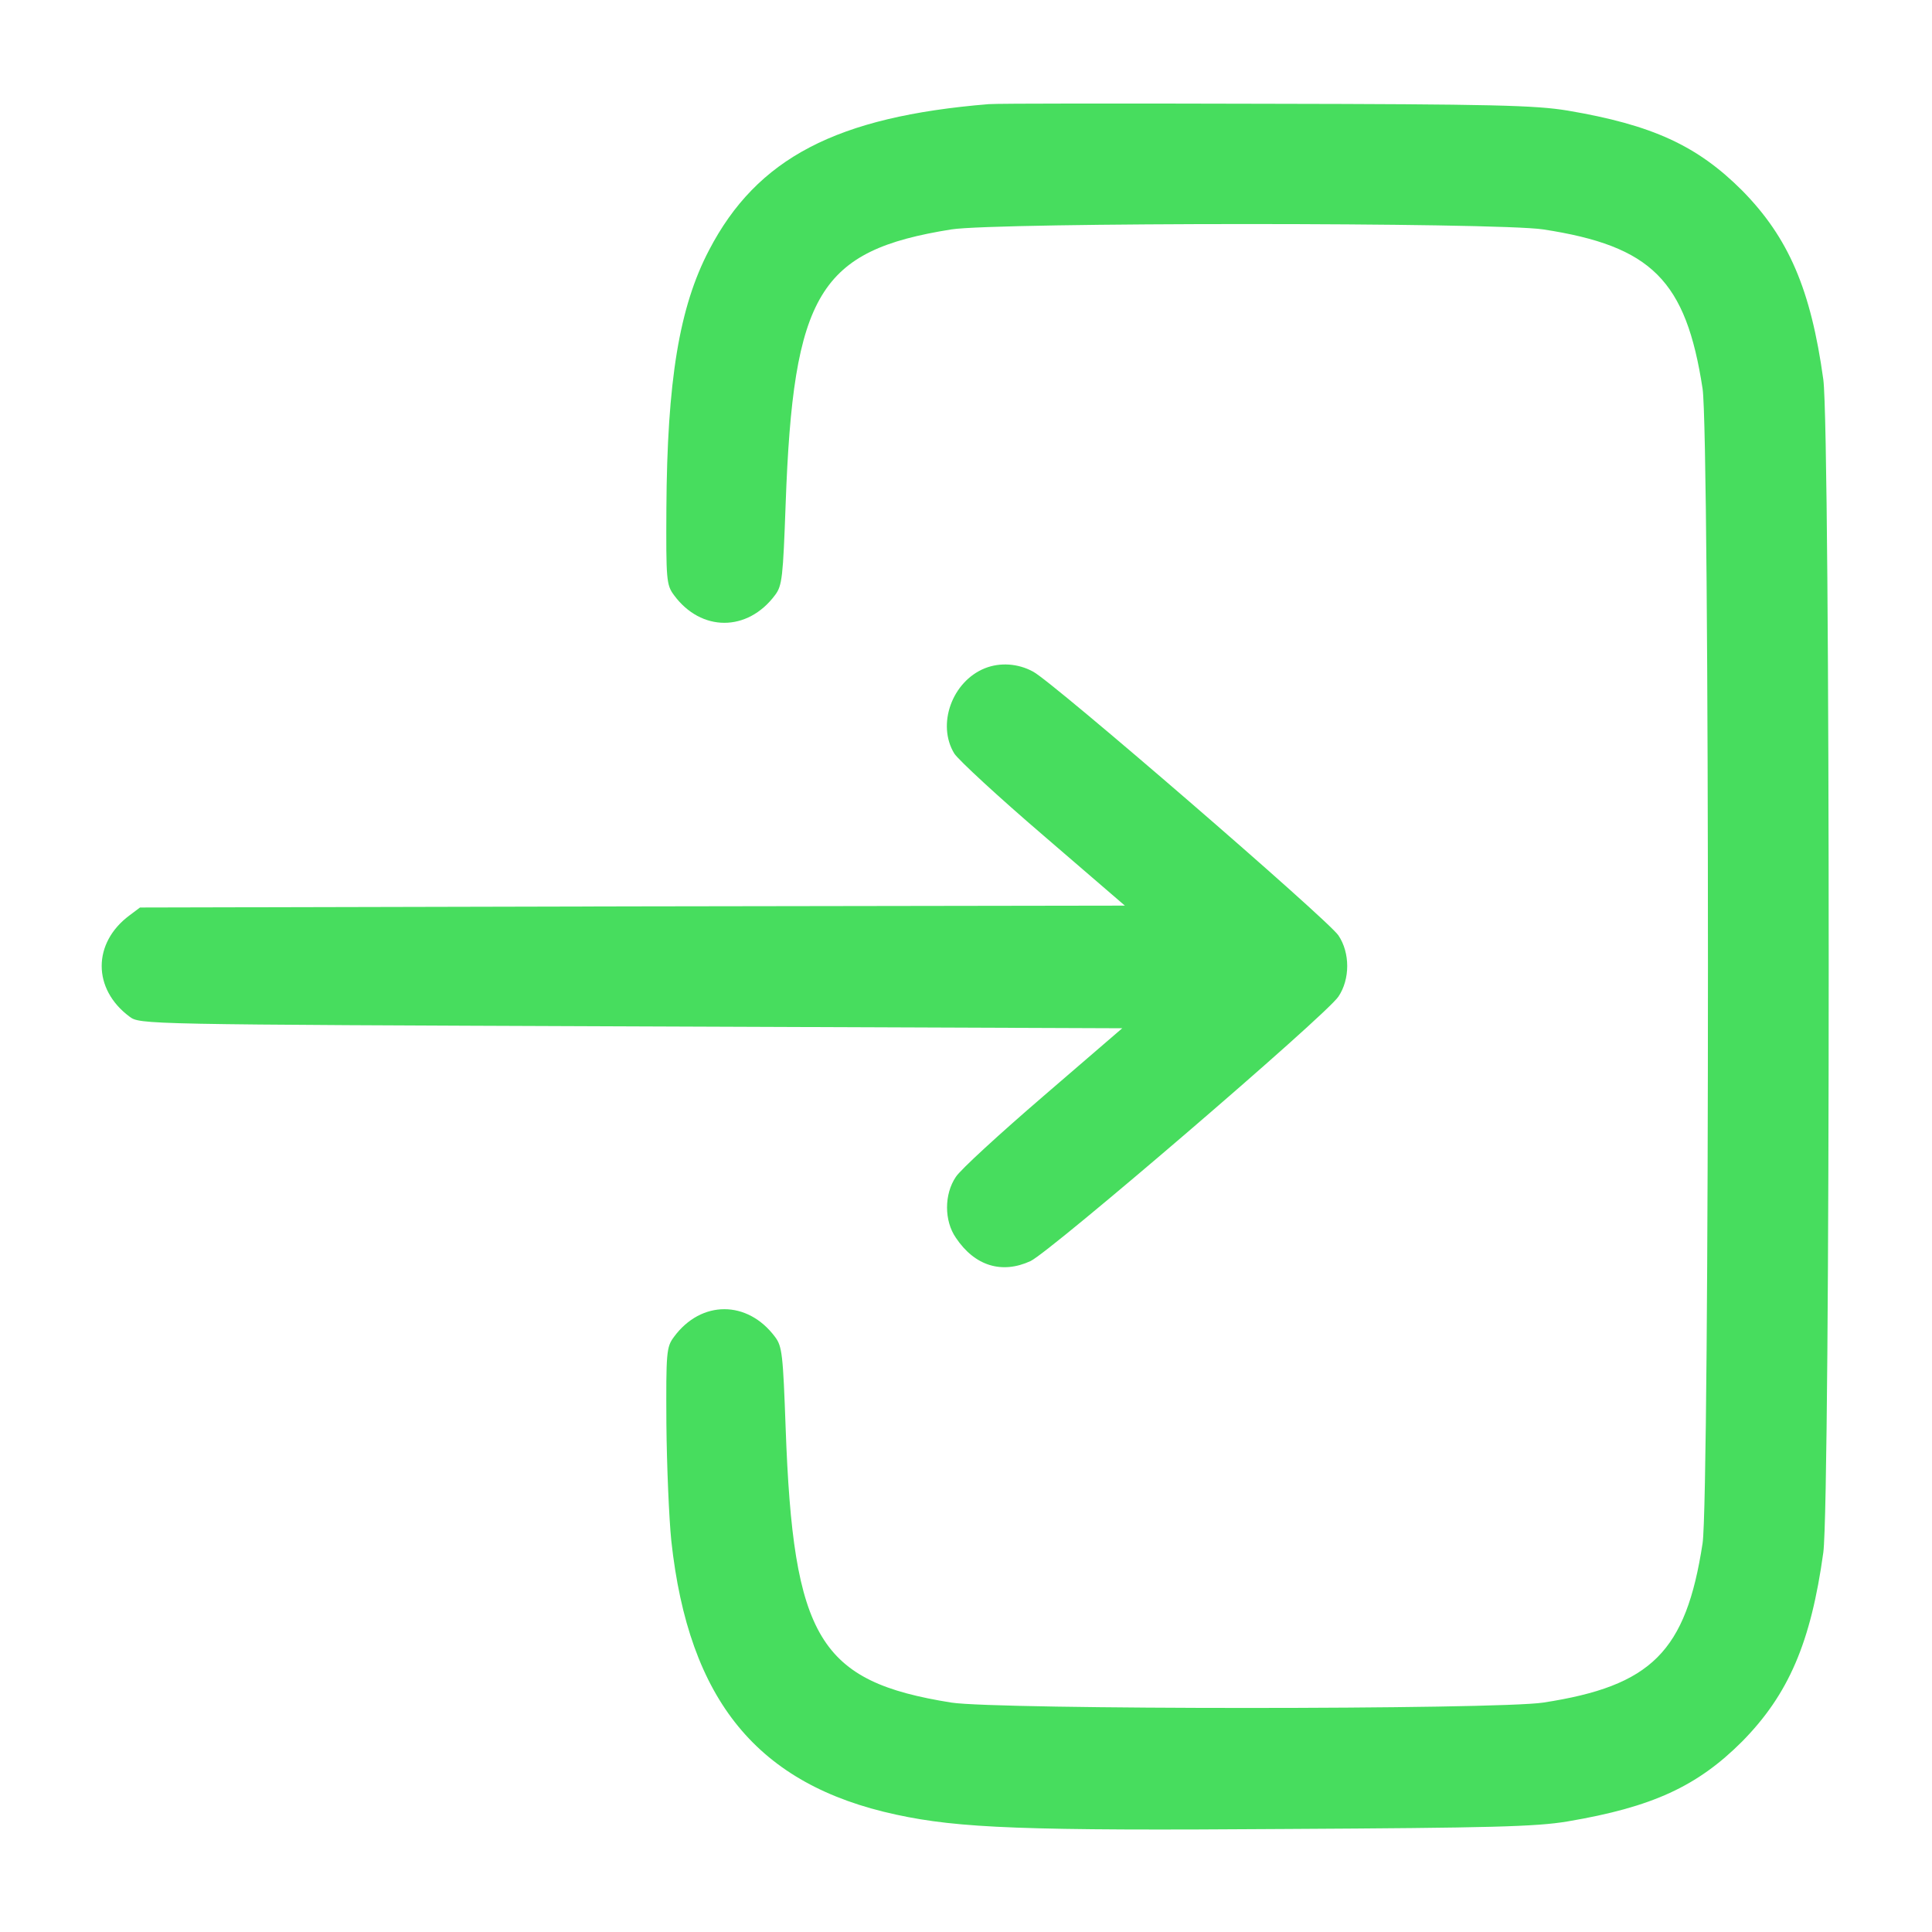 <?xml version="1.0" standalone="no"?>
<svg version="1.0" xmlns="http://www.w3.org/2000/svg"
 width="1.5em" height="1.5em" viewBox="0 0 512 512"
 preserveAspectRatio="xMidYMid meet">

<g transform="translate(0,512) scale(0.1,-0.1)"
fill="#47dd5e" stroke="none">
<path d="M2620 4844 c-403 -33 -614 -143 -741 -387 -79 -151 -111 -346 -113
-684 -1 -190 0 -203 20 -230 72 -98 195 -98 268 0 19 25 21 48 28 240 20 560
89 673 439 729 120 19 1446 19 1569 0 287 -44 378 -135 422 -422 19 -124 19
-2936 0 -3060 -44 -287 -135 -378 -422 -422 -123 -19 -1449 -19 -1569 0 -350
56 -419 169 -439 729 -7 192 -9 215 -28 240 -73 98 -196 98 -268 0 -20 -27
-21 -40 -20 -230 1 -111 7 -251 13 -310 46 -424 229 -647 596 -726 166 -36
341 -43 1030 -38 545 3 666 6 749 20 225 38 344 93 463 212 123 125 182 262
215 501 19 145 19 2963 0 3108 -33 239 -92 376 -215 501 -119 119 -238 174
-463 212 -85 14 -198 17 -794 18 -382 1 -715 1 -740 -1z"/>
<path d="M2610 3349 c-87 -35 -128 -149 -81 -226 11 -17 117 -115 236 -217
l216 -186 -1305 -2 -1305 -3 -28 -21 c-98 -73 -98 -195 0 -268 28 -21 29 -21
1329 -26 l1302 -5 -209 -180 c-115 -99 -220 -195 -232 -214 -31 -46 -31 -116
0 -161 50 -75 122 -97 198 -62 53 25 784 652 816 701 31 46 31 116 0 162 -27
41 -757 672 -809 699 -40 22 -88 25 -128 9z"/>
</g>
</svg>
